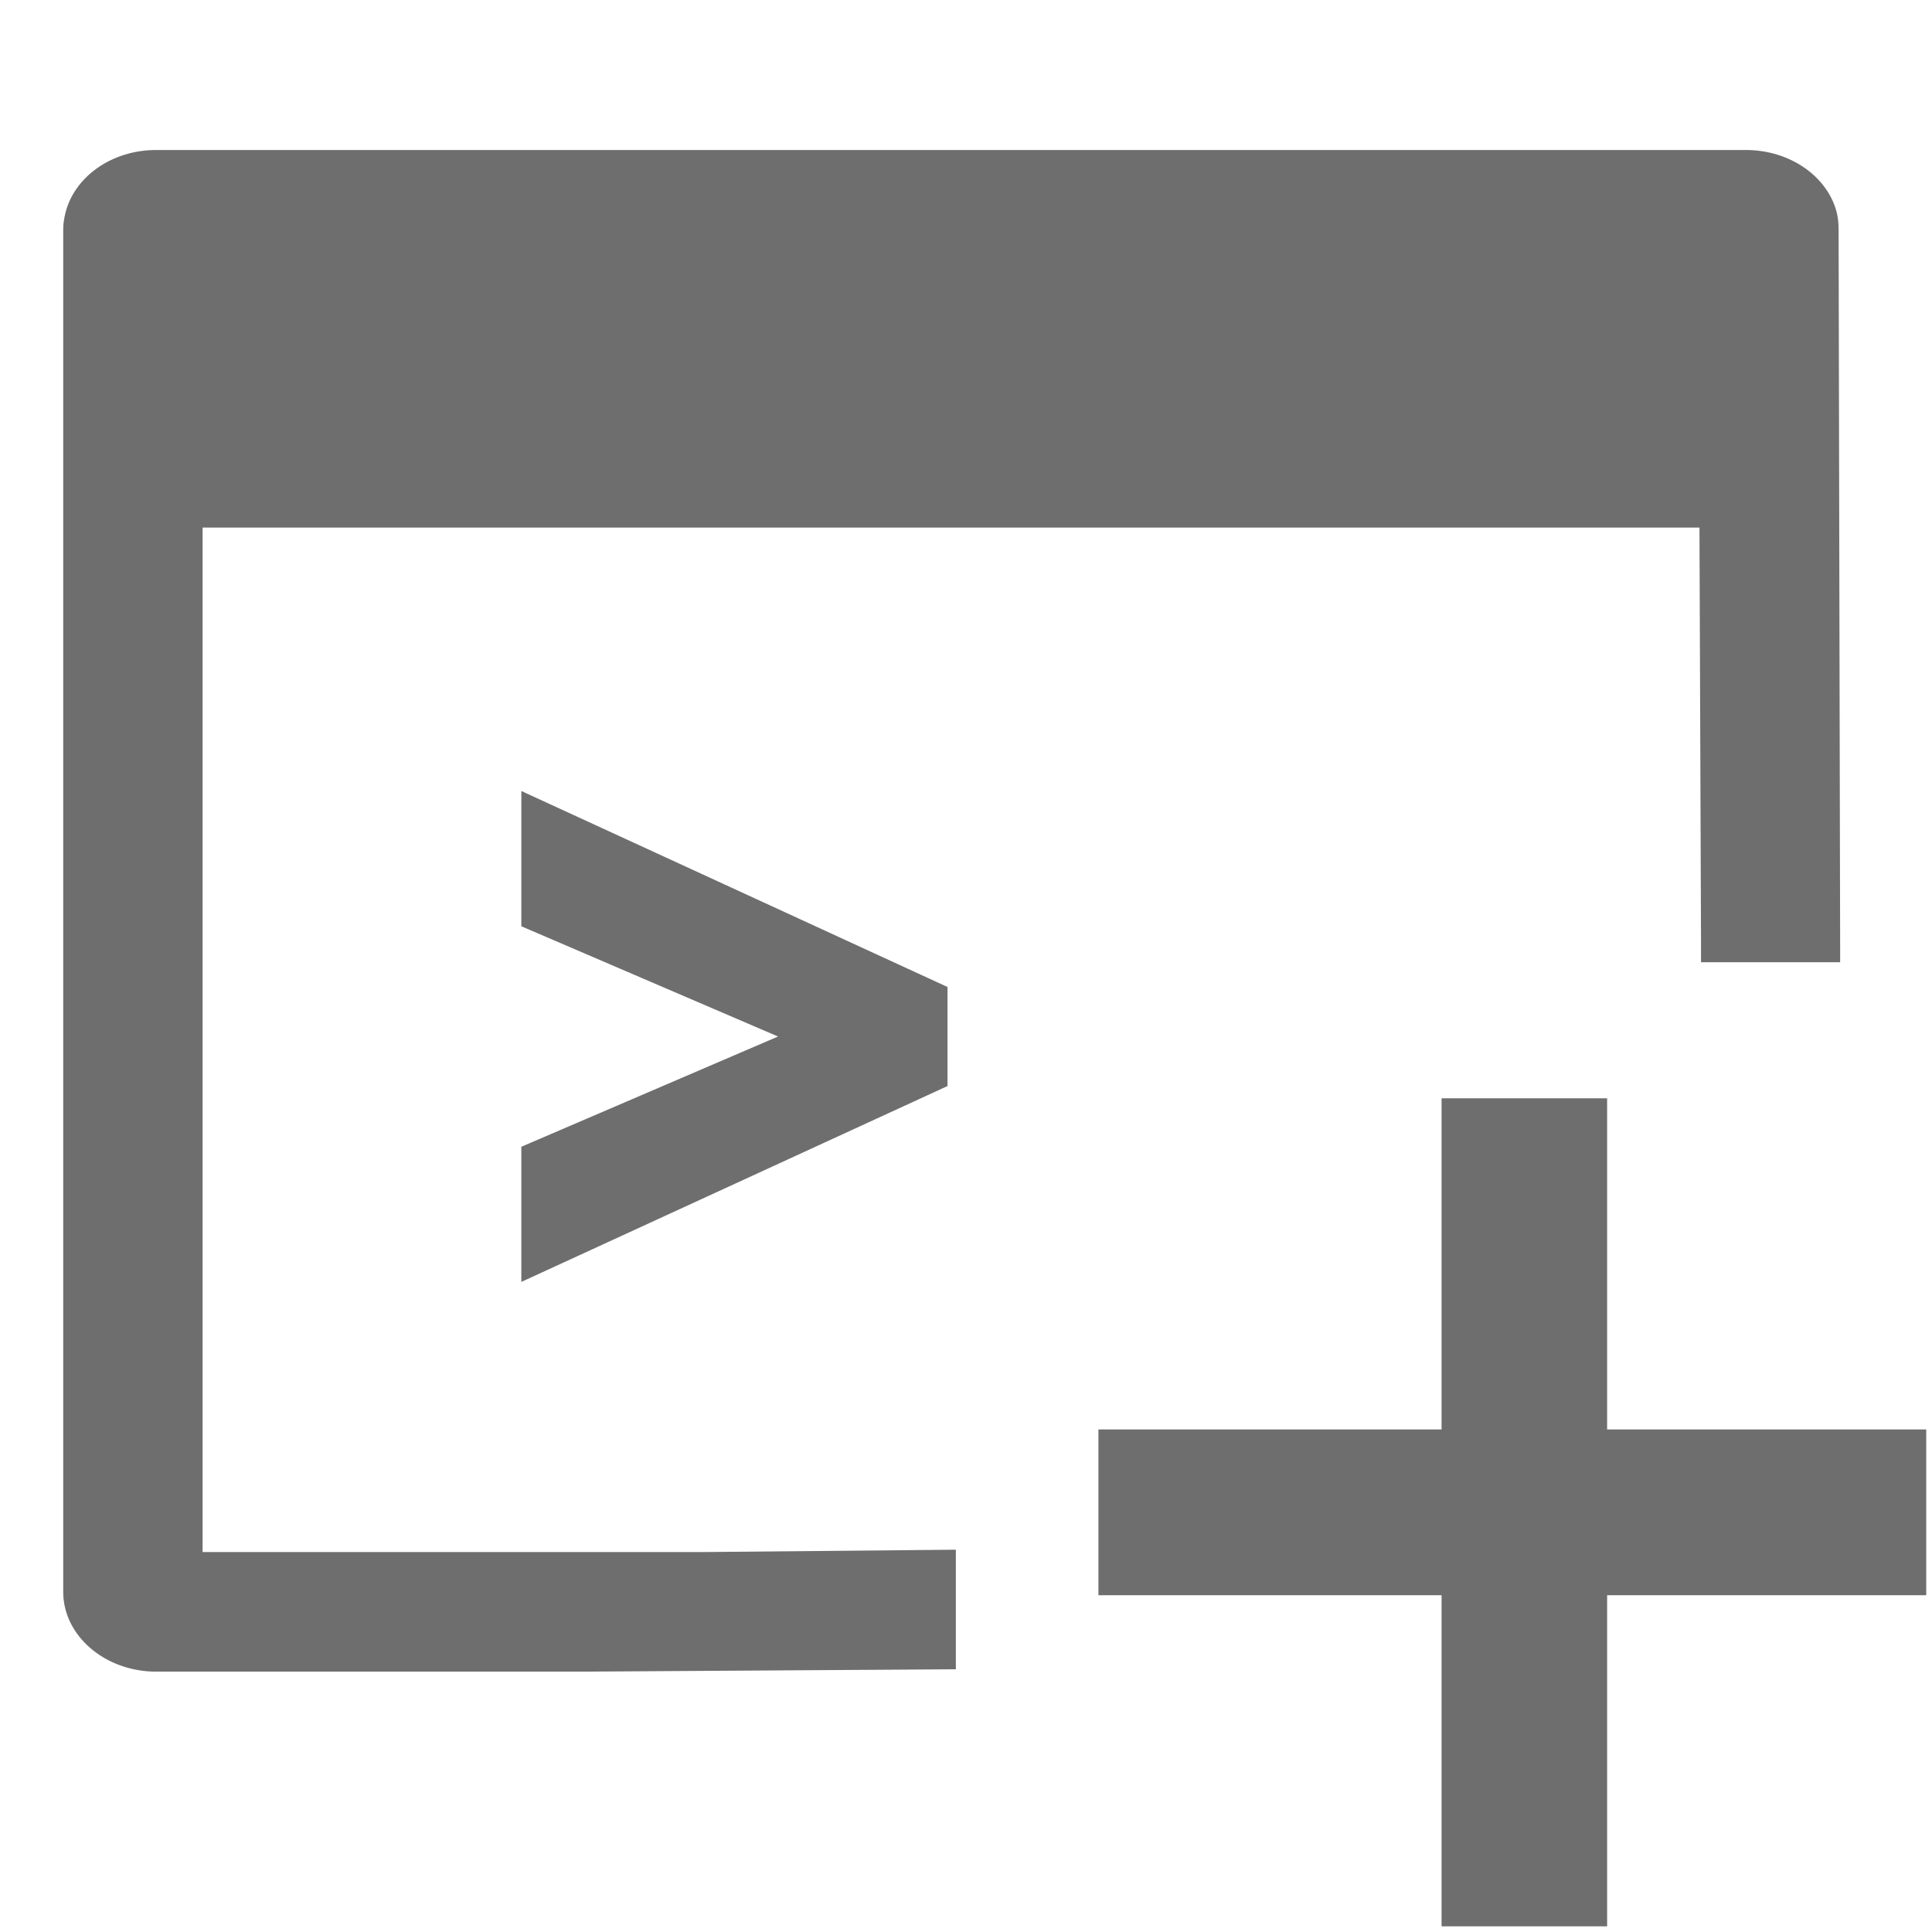 <?xml version="1.0" encoding="UTF-8"?>
<svg xmlns="http://www.w3.org/2000/svg" xmlns:xlink="http://www.w3.org/1999/xlink" width="64px" height="64px" viewBox="0 0 64 64" version="1.1">
<g id="surface1">
<path style=" stroke:none;fill-rule:nonzero;fill:rgb(43.137%,43.137%,43.137%);fill-opacity:1;" d="M 47.754 36.383 L 47.754 47.352 L 36.387 47.352 L 36.387 52.844 L 47.754 52.844 L 47.754 63.812 L 53.238 63.812 L 53.238 52.844 L 63.809 52.844 L 63.809 47.352 L 53.238 47.352 L 53.238 36.383 Z M 47.754 36.383 "/>
<path style=" stroke:none;fill-rule:nonzero;fill:rgb(43.137%,43.137%,43.137%);fill-opacity:1;" d="M 5.172 4.969 C 3.688 4.969 2.449 5.871 2.164 7.07 C 2.121 7.242 2.094 7.422 2.094 7.602 L 2.094 52.734 C 2.094 54.188 3.48 55.375 5.172 55.375 L 19.344 55.375 L 31.664 55.297 L 31.664 51.336 L 23.258 51.414 L 6.711 51.414 L 6.711 17.477 L 56.297 17.477 L 56.348 31.117 L 56.348 31.875 L 60.957 31.875 L 60.957 31.266 L 60.906 7.602 C 60.906 7.422 60.891 7.242 60.852 7.07 C 60.566 5.871 59.32 4.969 57.836 4.969 Z M 5.172 4.969 "/>
<path style=" stroke:none;fill-rule:nonzero;fill:rgb(43.137%,43.137%,43.137%);fill-opacity:1;" d="M 25.773 34.336 L 17.27 37.988 L 17.27 42.465 L 31.387 35.977 L 31.387 32.695 L 17.27 26.203 L 17.27 30.684 Z M 25.773 34.336 "/>
</g>
</svg>

